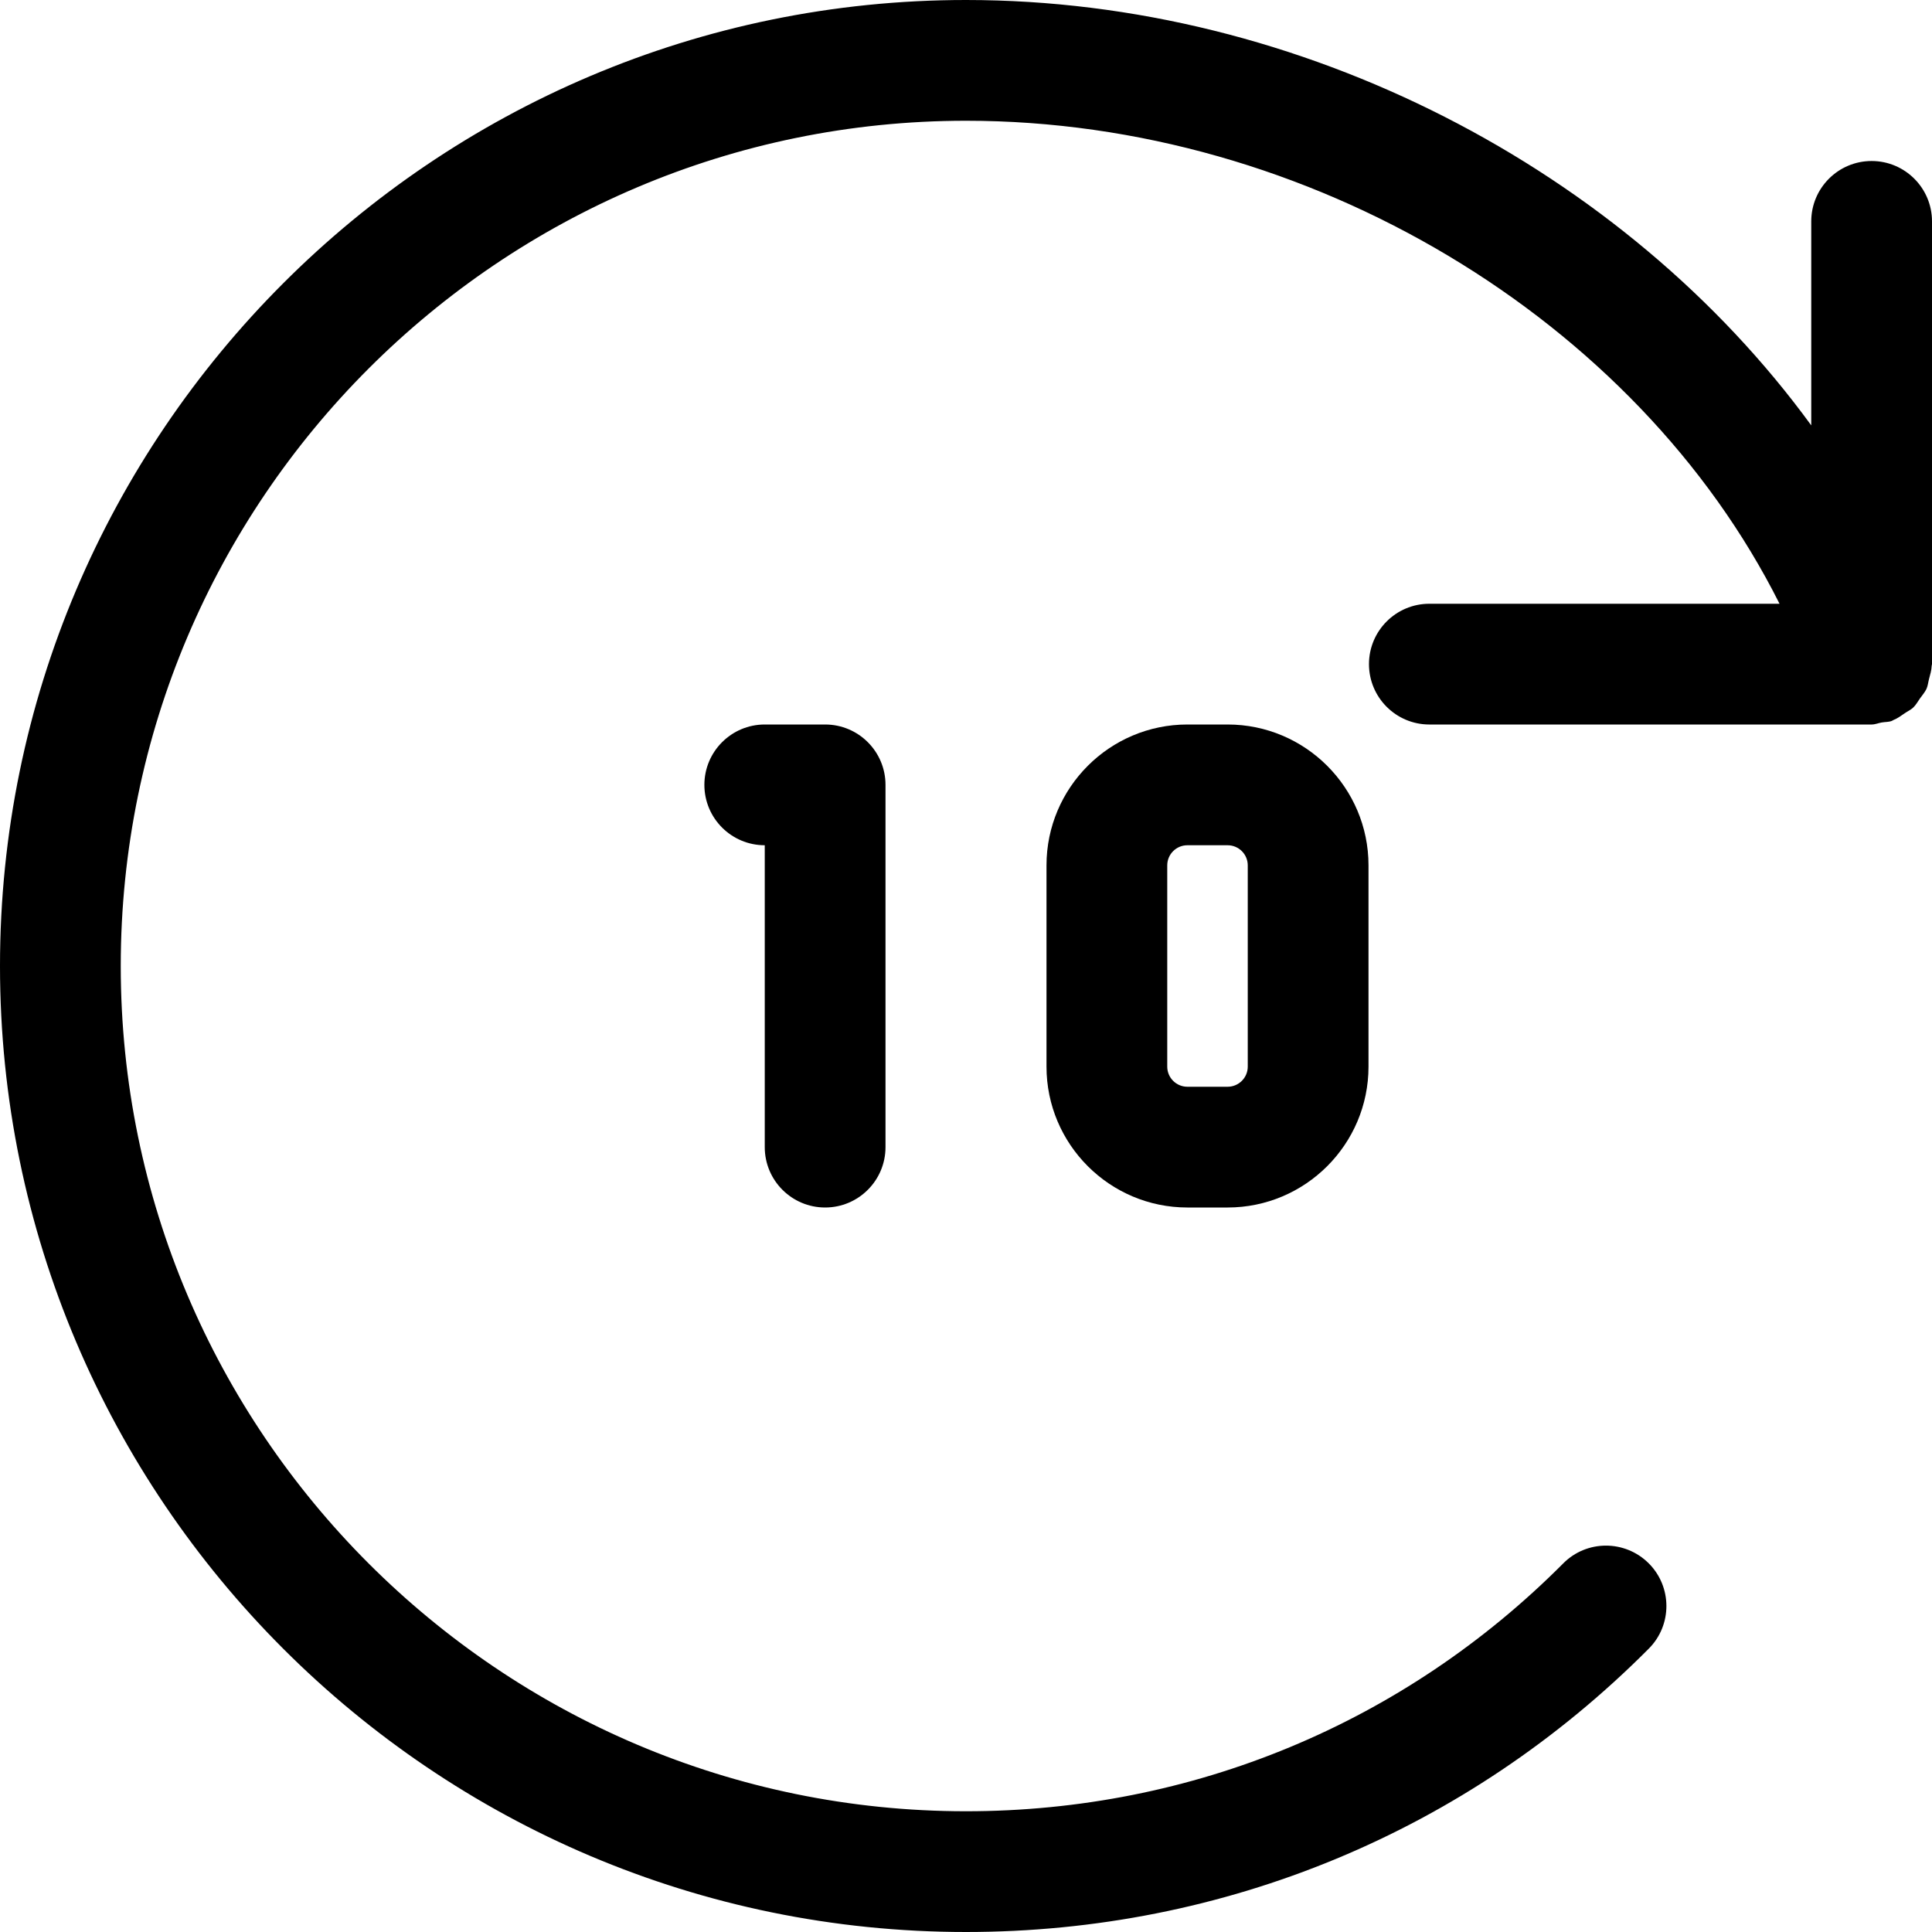 <svg height="30" width="30" viewBox="0 0 512 512" xmlns="http://www.w3.org/2000/svg">
  <path
    d="m218.668 320c8.832 0 16-7.168 16-16v-96c0-8.832-7.168-16-16-16h-16c-8.832 0-16 7.168-16 16s7.168 16 16 16v80c0 8.832 7.168 16 16 16zm0 0" />
  <path
    d="m325.332 320c20.59 0 37.336-16.746 37.336-37.332v-53.336c0-20.586-16.746-37.332-37.336-37.332h-10.664c-20.59 0-37.336 16.746-37.336 37.332v53.336c0 20.586 16.746 37.332 37.336 37.332zm-16-37.332v-53.336c0-2.941 2.391-5.332 5.336-5.332h10.664c2.945 0 5.336 2.391 5.336 5.332v53.336c0 2.941-2.391 5.332-5.336 5.332h-10.664c-2.945 0-5.336-2.391-5.336-5.332zm0 0" />
  <path transform="scale(-1,1) translate(-512,0)"
    d="m256 0c-89.023 0-174.613 45.012-224 112.727v-54.059c0-8.832-7.168-16-16-16s-16 7.168-16 16v117.332c0 .148.086.277.086.449.043 1.215.406 2.344.703 3.496.234.875.301 1.773.66 2.582.43.938 1.133 1.707 1.75 2.582.578.812 1.047 1.707 1.77 2.391.641.617 1.473.98 2.219 1.492 1.004.684 1.941 1.406 3.074 1.836.148.062.234.168.363.211.895.344 1.789.258 2.707.426.898.152 1.73.535 2.668.535h117.207c8.832 0 16-7.168 16-16s-7.168-16-16-16h-92.801c37.758-75.309 124.586-128 215.594-128 123.52 0 224 100.48 224 224s-100.48 224-224 224c-59.902 0-116.098-23.34-158.273-65.684-6.227-6.273-16.359-6.273-22.633-.043-6.25 6.227-6.293 16.359-.043 22.633 48.191 48.426 112.469 75.094 180.949 75.094 141.164 0 256-114.836 256-256s-114.836-256-256-256zm0 0" />
  </svg>
